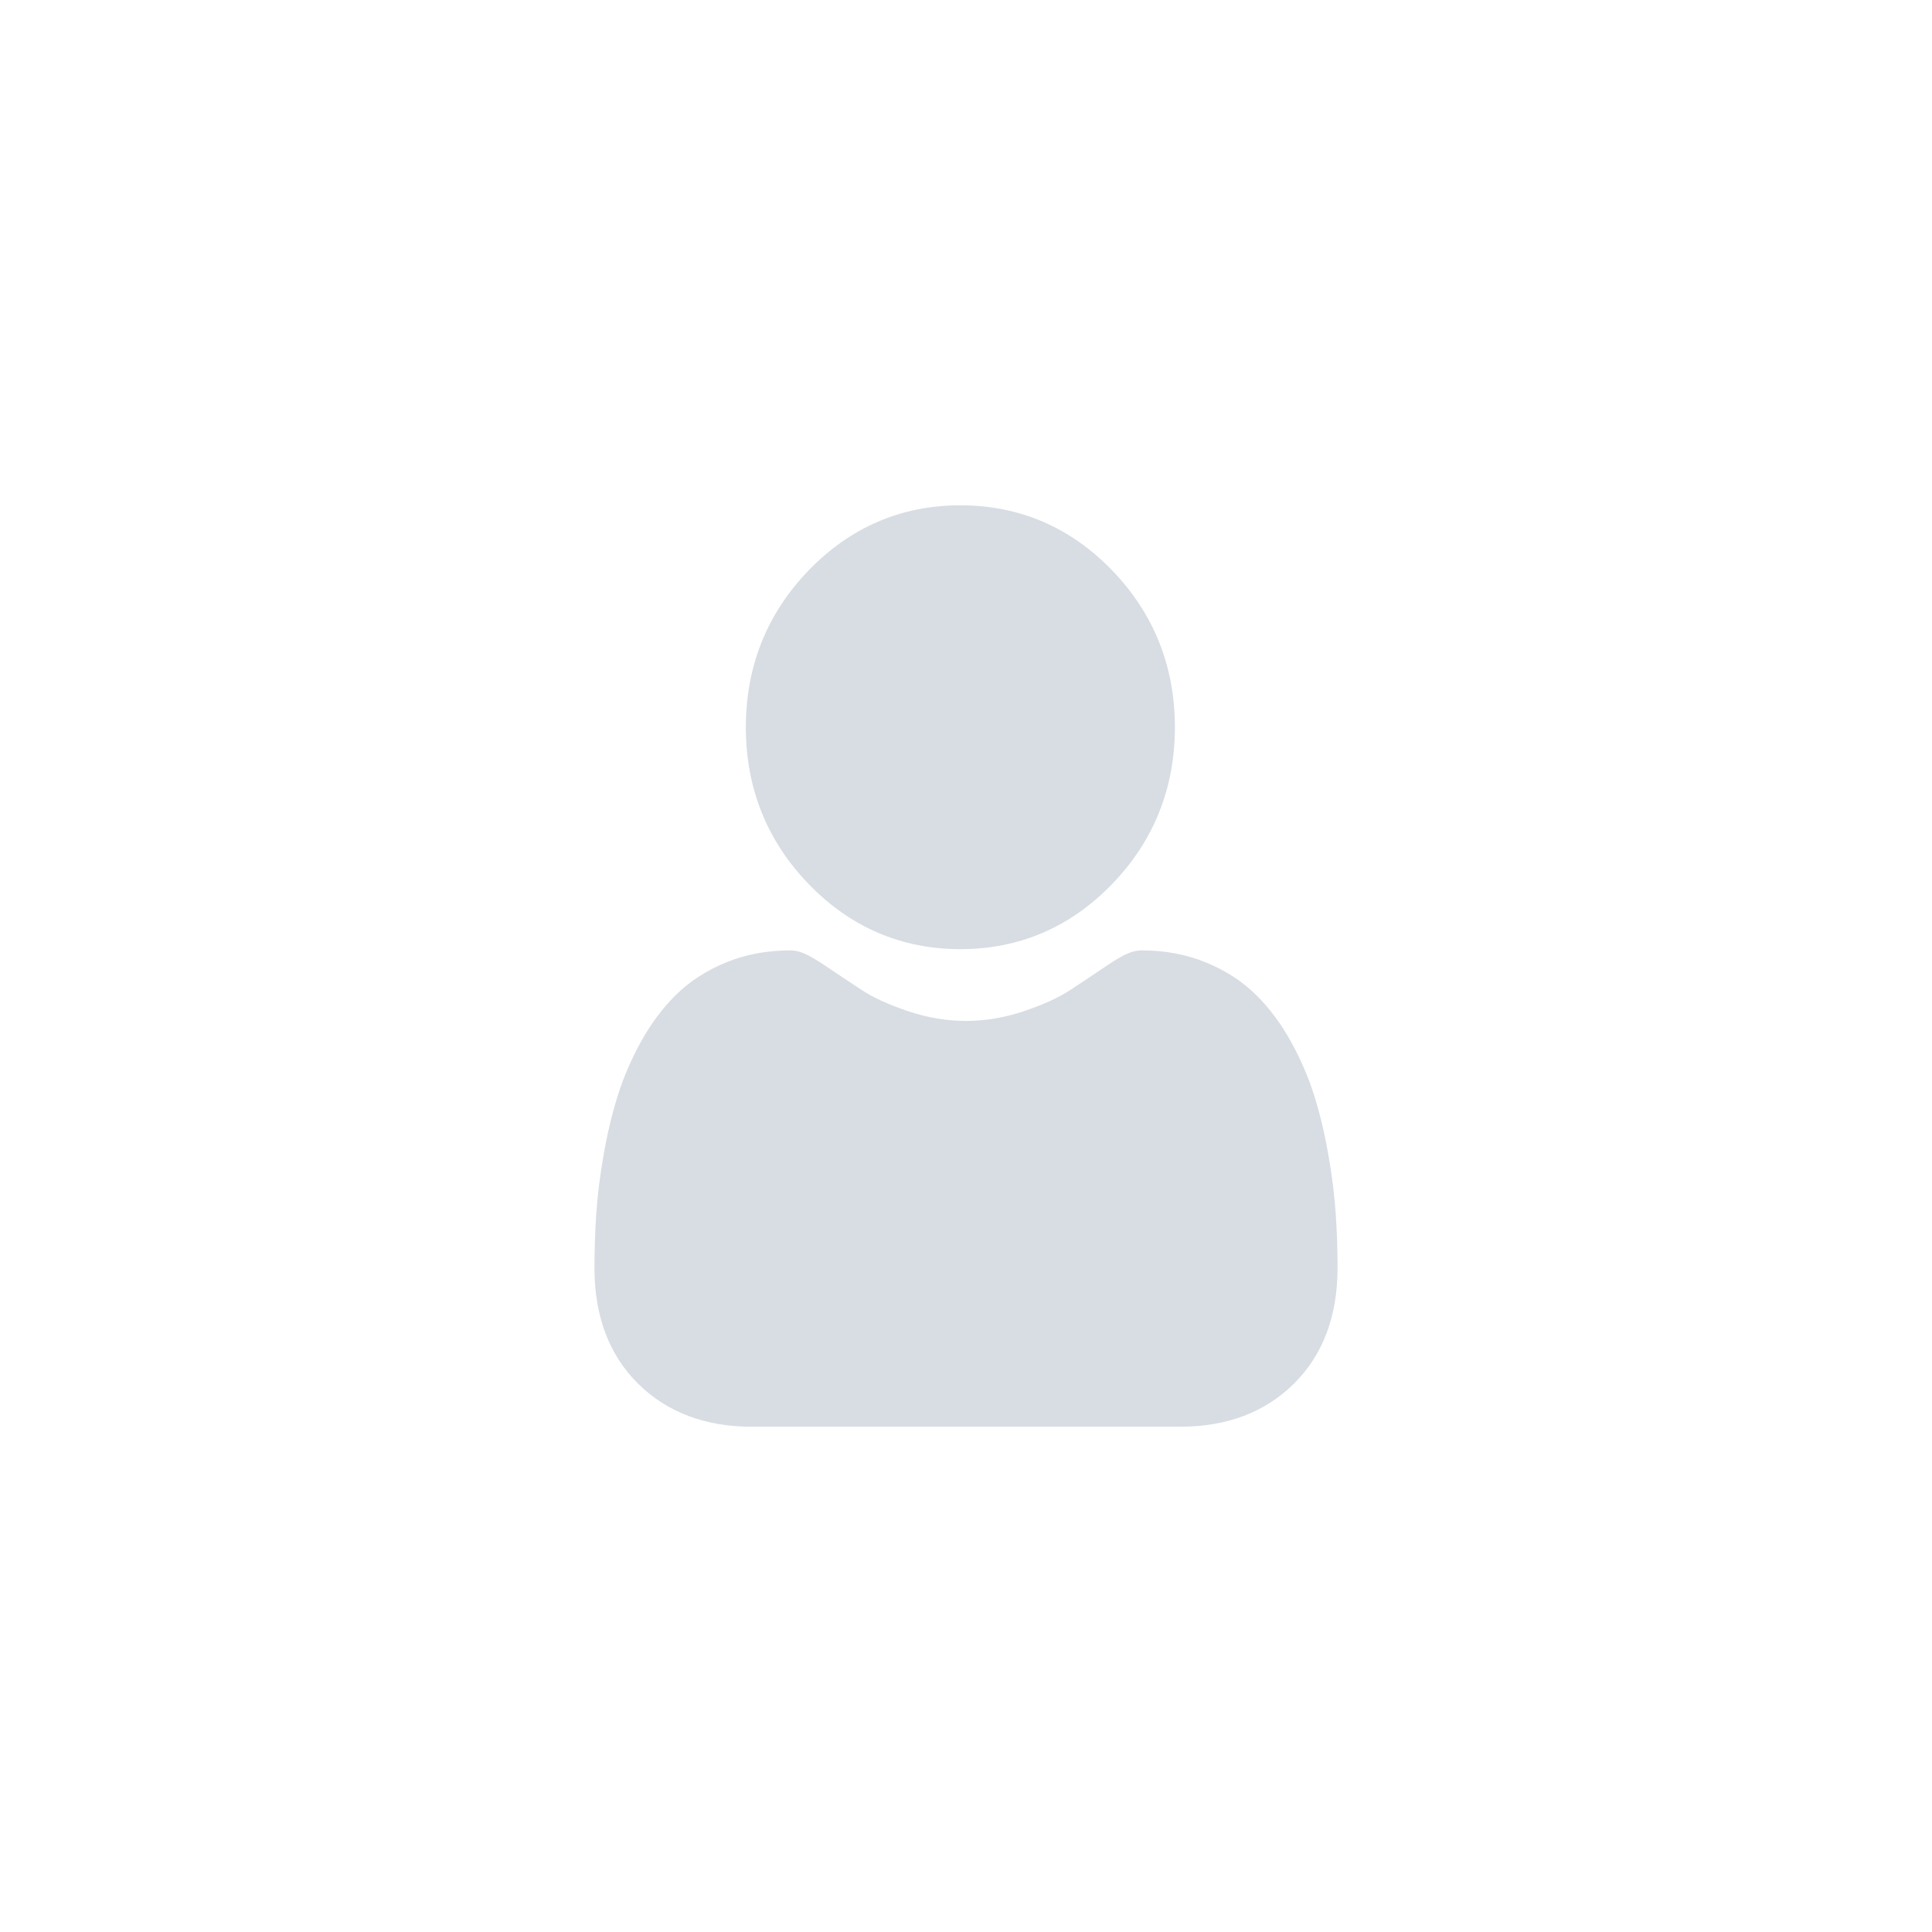 <svg width="65" height="65" viewBox="0 0 65 65" fill="none" xmlns="http://www.w3.org/2000/svg">
<path d="M32.311 31.933C34.294 31.933 36.011 31.197 37.414 29.745C38.817 28.294 39.528 26.518 39.528 24.466C39.528 22.415 38.817 20.639 37.414 19.187C36.011 17.736 34.294 17 32.311 17C30.328 17 28.611 17.736 27.208 19.187C25.805 20.639 25.093 22.415 25.093 24.466C25.093 26.518 25.805 28.294 27.208 29.745C28.611 31.197 30.328 31.933 32.311 31.933ZM44.939 40.837C44.899 40.233 44.817 39.574 44.697 38.879C44.575 38.178 44.418 37.515 44.231 36.909C44.037 36.283 43.774 35.665 43.448 35.072C43.111 34.458 42.714 33.922 42.268 33.481C41.803 33.02 41.232 32.65 40.573 32.38C39.916 32.111 39.188 31.974 38.409 31.974C38.103 31.974 37.807 32.104 37.236 32.489C36.83 32.763 36.423 33.034 36.014 33.304C35.621 33.563 35.09 33.805 34.433 34.025C33.792 34.239 33.142 34.348 32.499 34.348C31.857 34.348 31.207 34.239 30.565 34.025C29.909 33.805 29.377 33.563 28.985 33.304C28.53 33.004 28.119 32.729 27.762 32.489C27.192 32.104 26.895 31.974 26.59 31.974C25.811 31.974 25.083 32.111 24.426 32.38C23.767 32.65 23.197 33.02 22.73 33.482C22.285 33.922 21.888 34.458 21.551 35.072C21.225 35.665 20.962 36.283 20.768 36.909C20.581 37.515 20.424 38.178 20.303 38.879C20.182 39.573 20.1 40.233 20.06 40.838C20.02 41.447 20 42.058 20 42.669C20 44.287 20.497 45.597 21.478 46.563C22.446 47.516 23.728 48 25.286 48H39.714C41.273 48 42.553 47.517 43.522 46.563C44.503 45.597 45 44.287 45 42.668C45 42.044 44.98 41.428 44.939 40.837Z" fill="#D8DDE3"/>
</svg>
